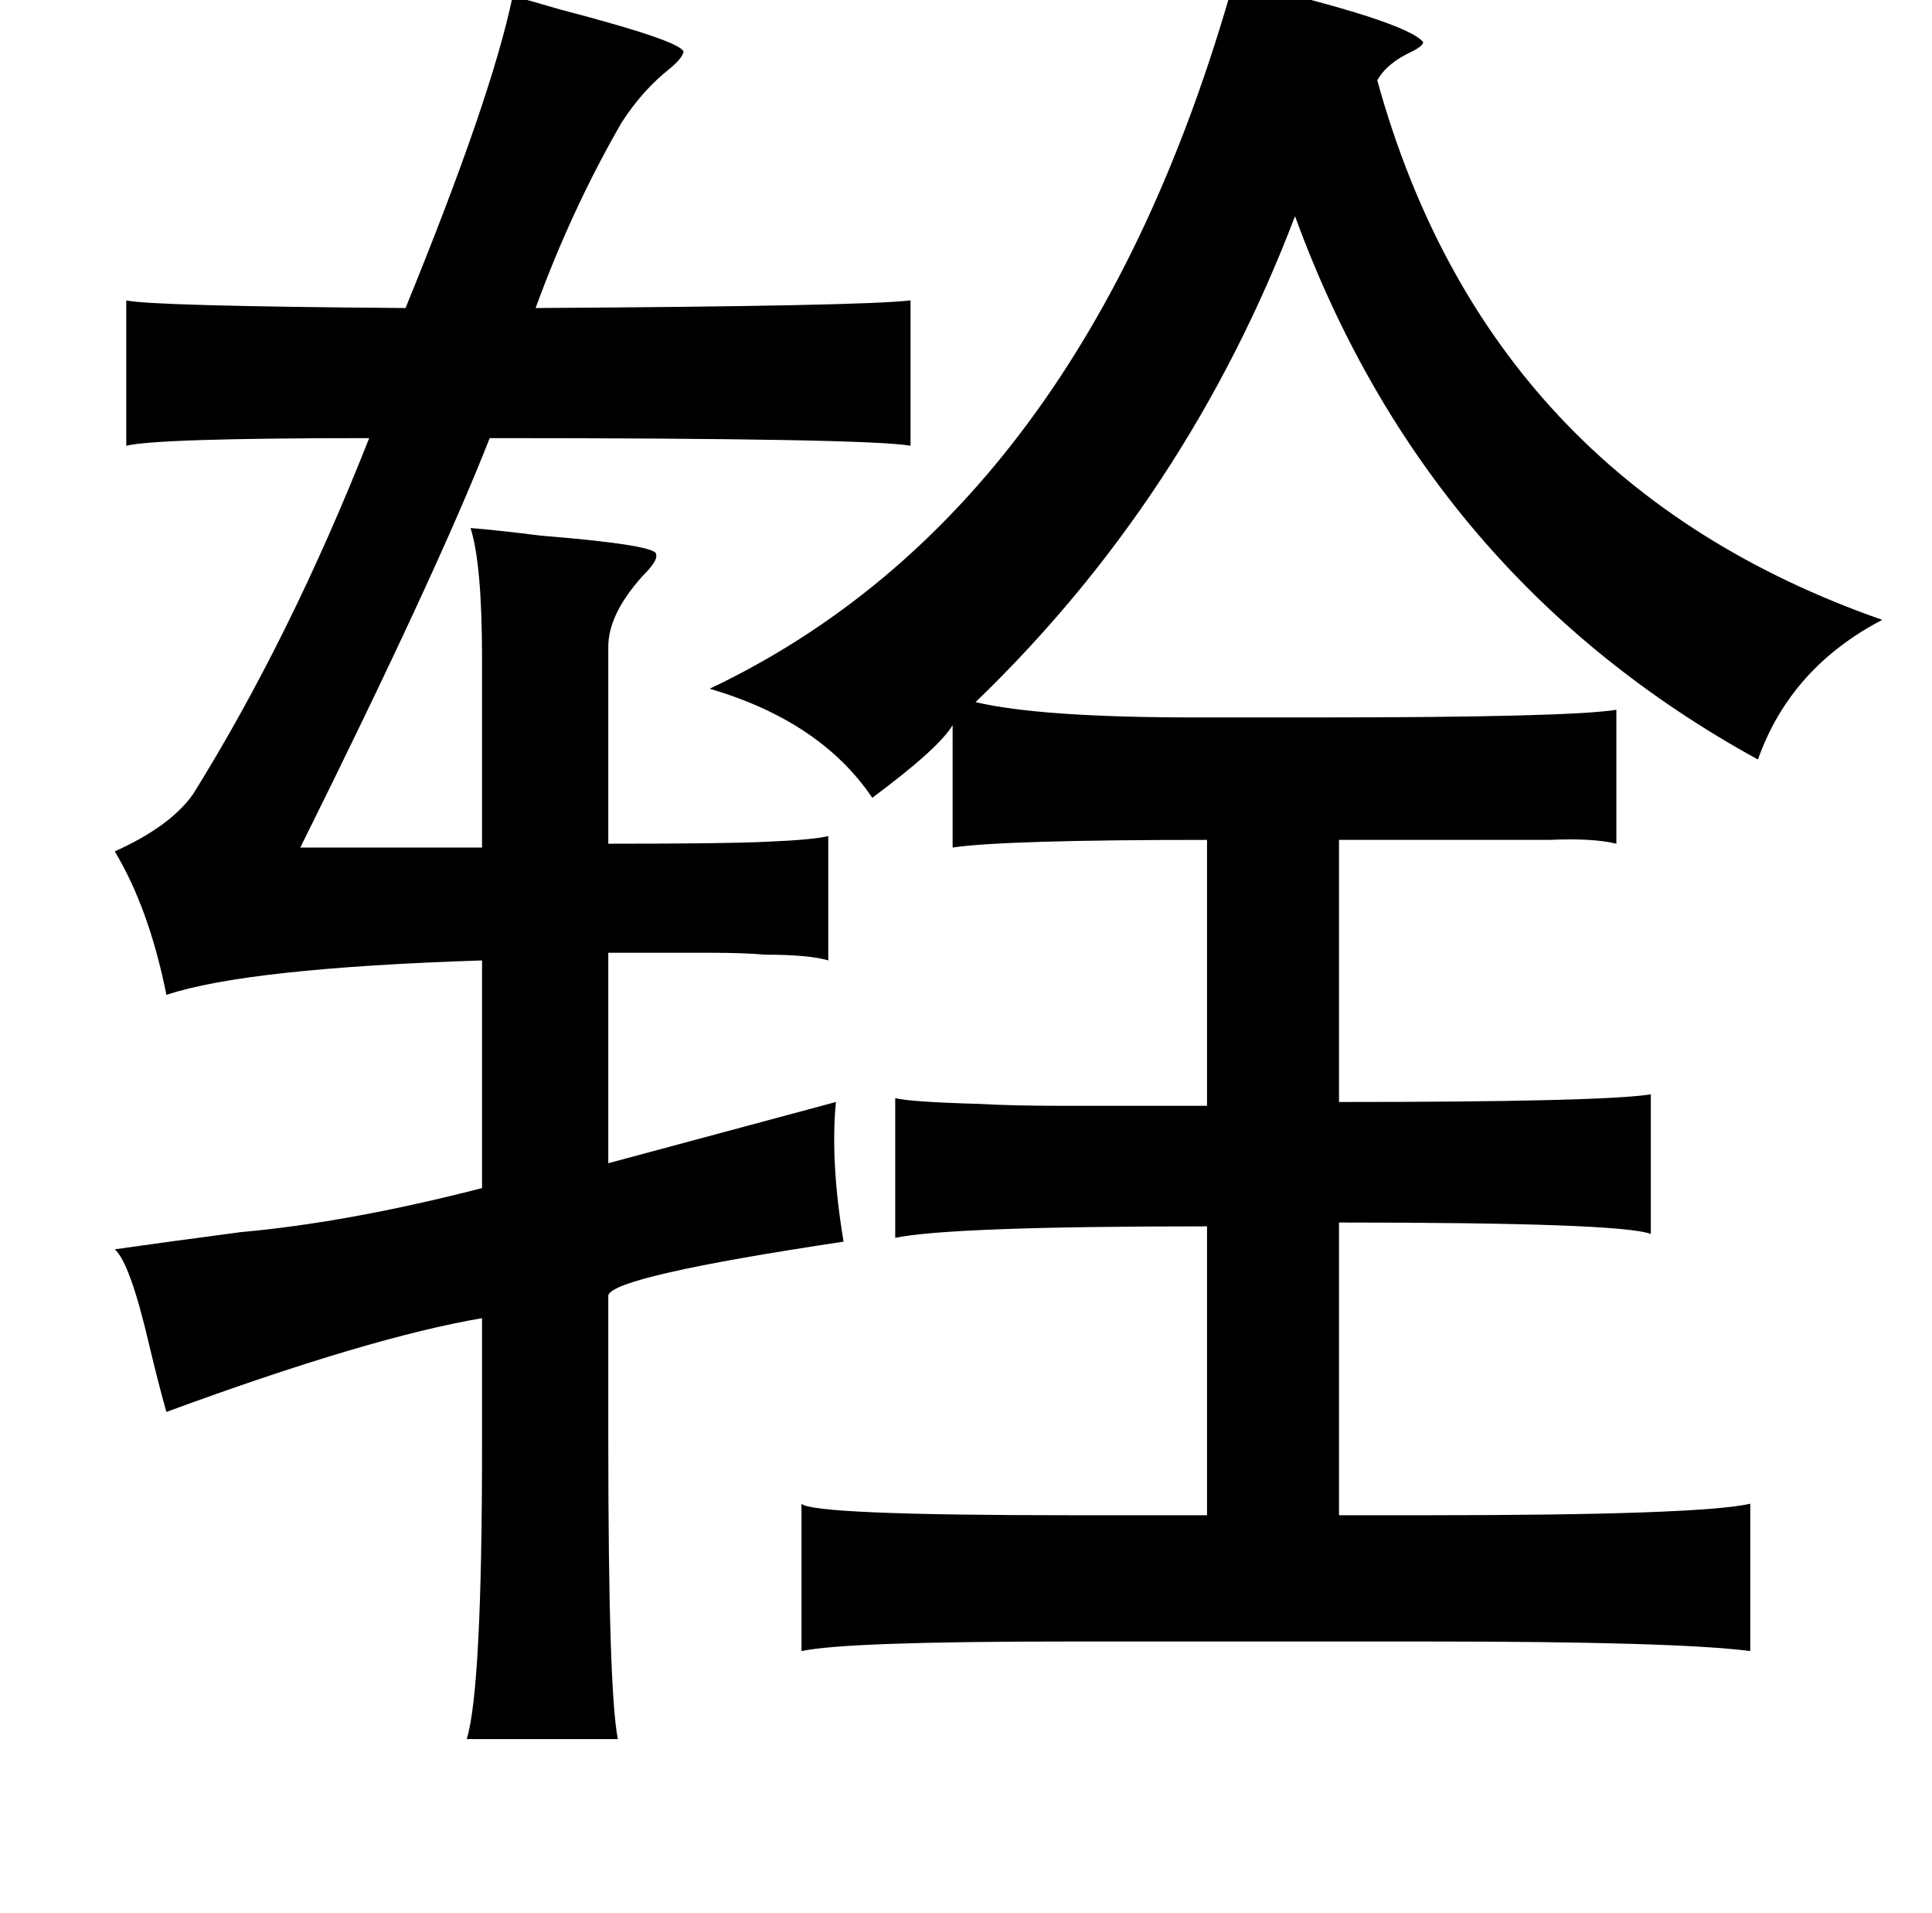 <?xml version="1.0" standalone="no"?>
<!DOCTYPE svg PUBLIC "-//W3C//DTD SVG 1.1//EN" "http://www.w3.org/Graphics/SVG/1.1/DTD/svg11.dtd" >
<svg xmlns="http://www.w3.org/2000/svg" xmlns:xlink="http://www.w3.org/1999/xlink" version="1.1" viewBox="-10 0 1010 1000">
   <path fill="currentColor"
d="M635 -10q90 21 99 32q0 2 -6 5q-13 6 -18 15q58 210 264 282q-48 25 -65 73q-173 -95 -242 -284q-56 147 -167 254q34 8 115 8h62q133 0 158 -4v70q-12 -3 -35 -2h-39h-71v137q138 0 163 -4v73q-15 -6 -163 -6v153h46q142 0 169 -6v77q-38 -5 -169 -5h-188q-116 0 -139 5
v-77q6 6 141 6h71v-151q-134 0 -163 6v-73q8 2 44 3q17 1 44 1h75v-139q-106 0 -133 4v-64q-7 12 -42 38q-27 -40 -85 -57q196 -93 274 -370zM258 -2q8 2 25 7q69 18 64 23q-1 3 -7 8q-14 11 -25 28q-26 45 -45 97q172 -1 196 -4v76q-22 -4 -220 -4q-27 69 -99 214h95v-99
q0 -49 -6 -68q13 1 37 4q62 5 60 10q1 3 -7 11q-18 20 -18 37v103q62 0 82 -1q25 -1 33 -3v65q-10 -3 -33 -3q-11 -1 -29 -1h-53v110l119 -32q-3 31 4 73q-120 18 -123 28v75q0 132 5 157h-79q8 -26 8 -153v-67q-59 10 -165 49q-4 -14 -9 -35q-10 -43 -18 -50q28 -4 66 -9
q56 -5 126 -23v-119q-123 4 -165 18q-9 -45 -27 -75q29 -13 41 -30q51 -82 92 -186q-111 0 -127 4v-76q13 3 146 4q45 -110 56 -163z" />
</svg>
